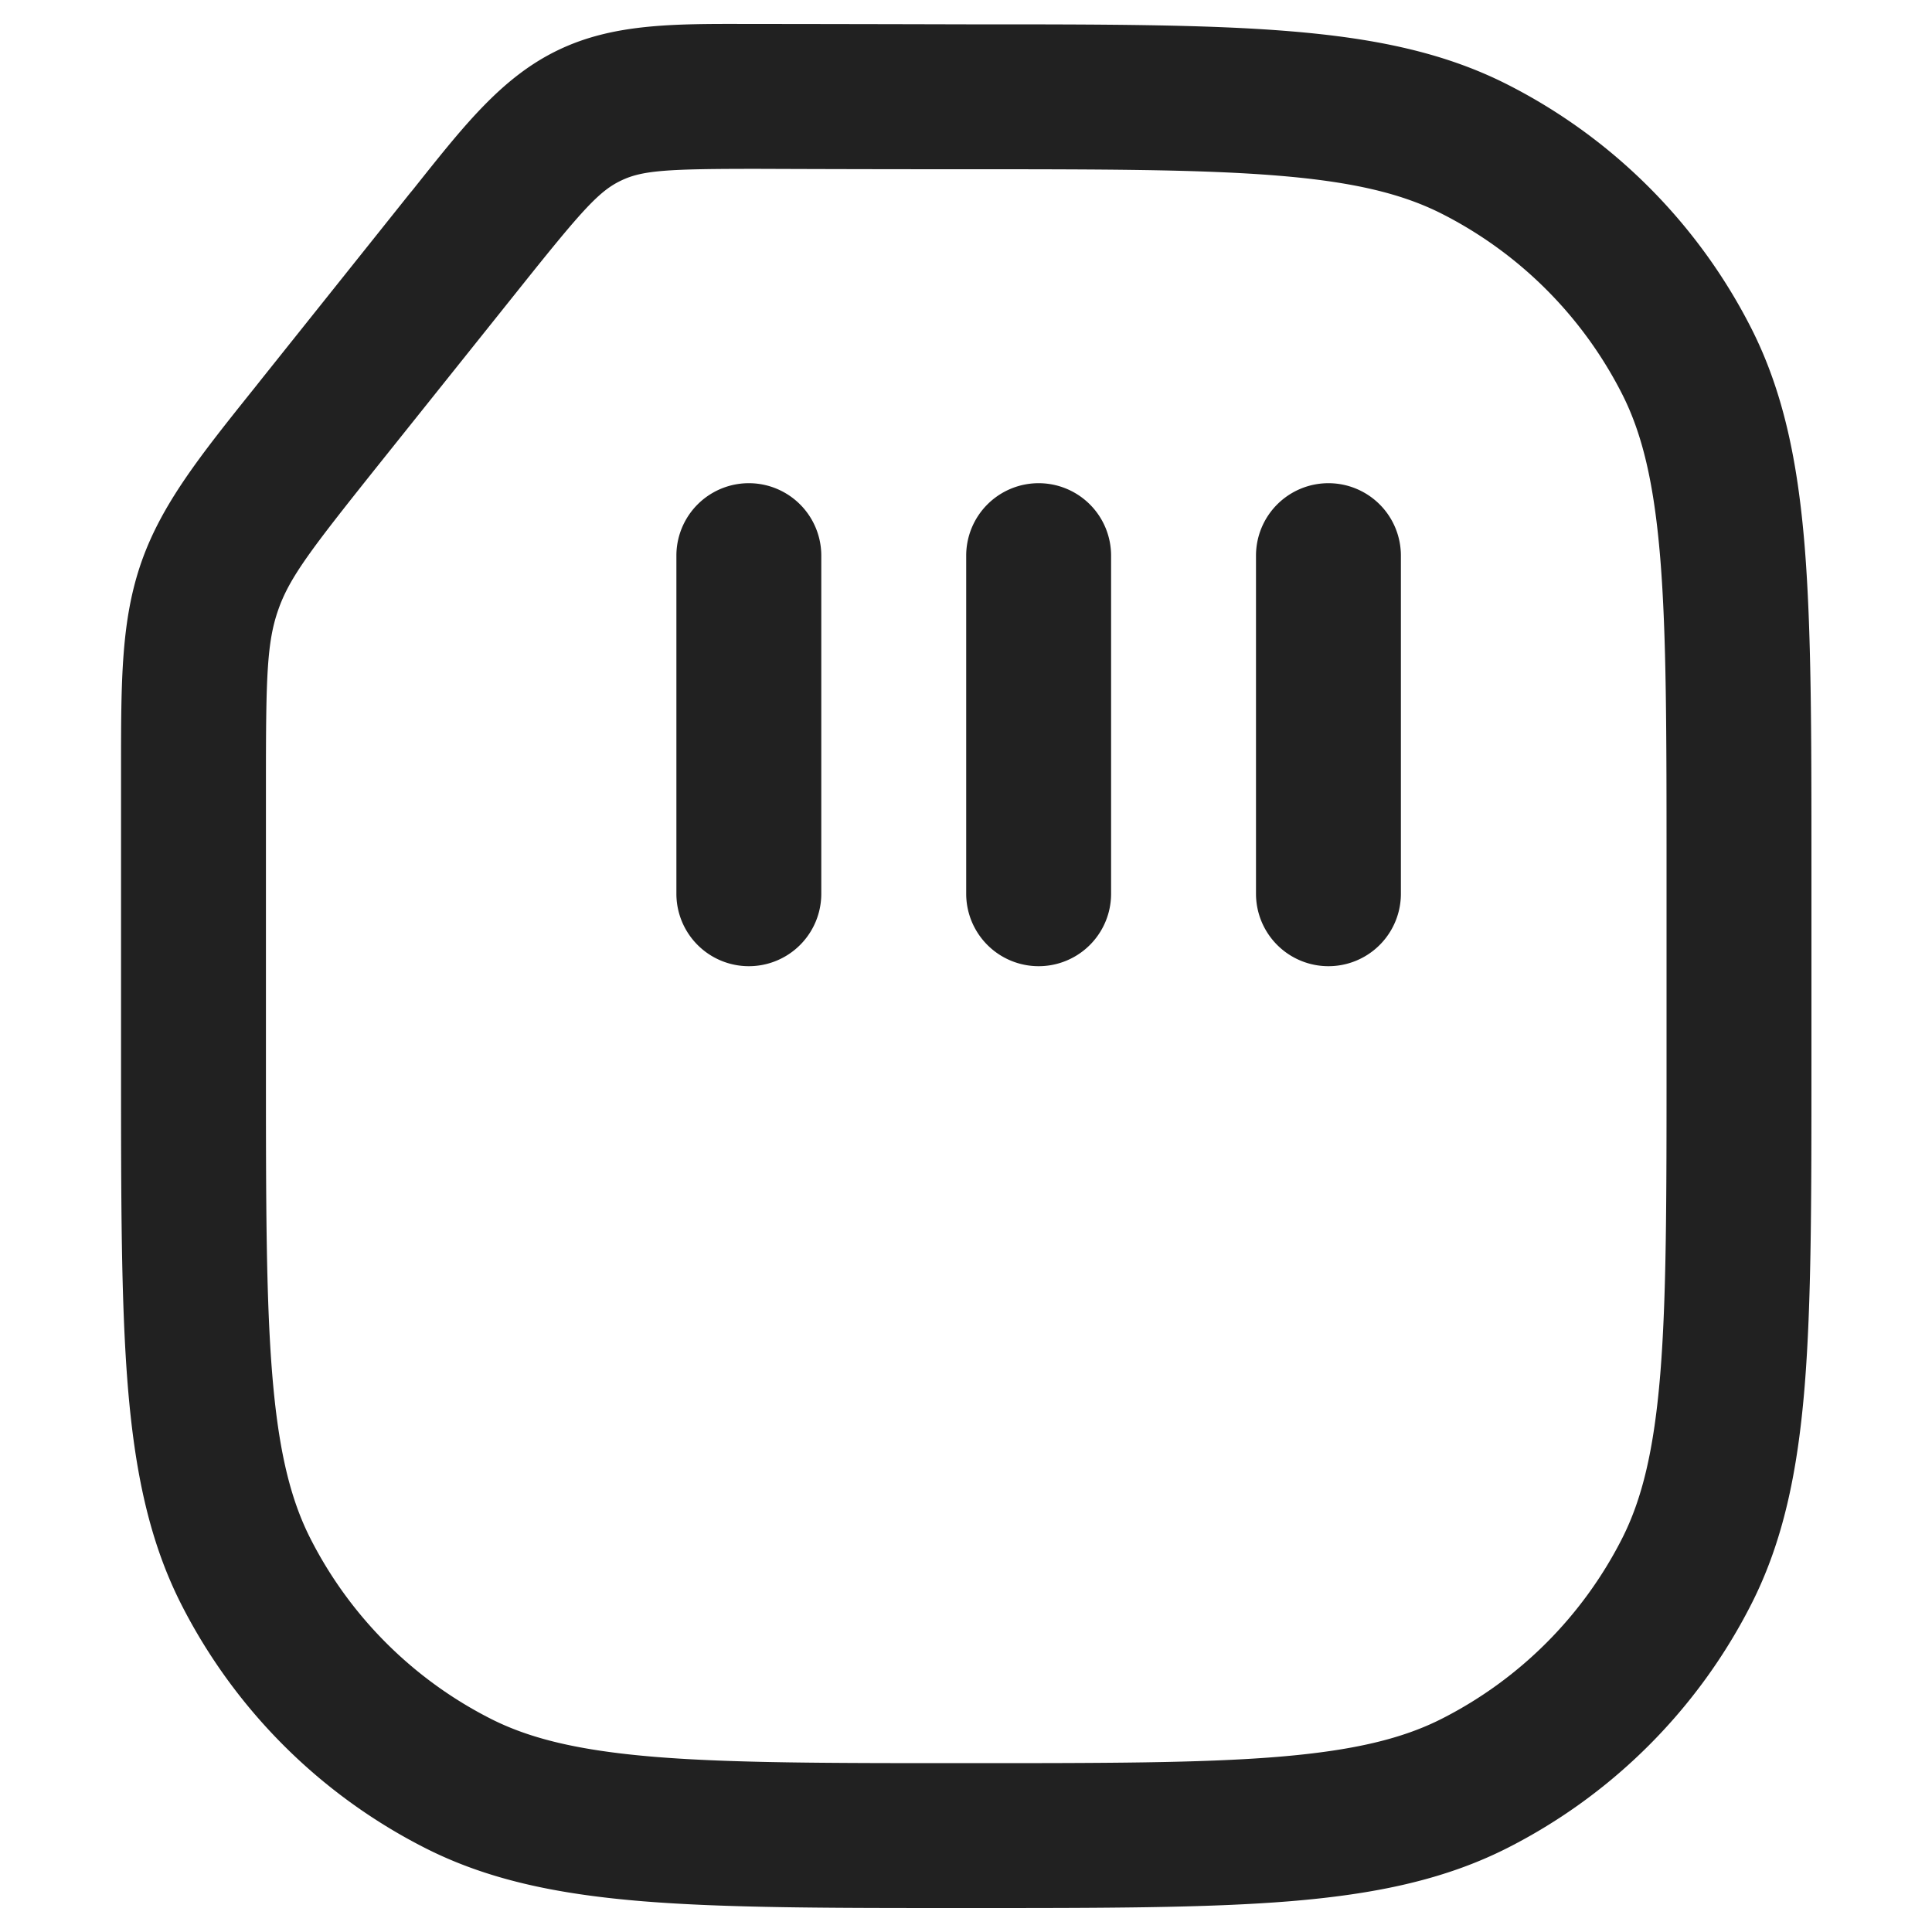 <svg xmlns="http://www.w3.org/2000/svg" width="20" height="20" fill="none" viewBox="0 0 20 20"><path fill="#212121" fill-rule="evenodd" d="M7.748.248h.132a1466.617 1466.617 0 0 1 2.122.004h.034c1.372 0 2.447 0 3.312.071.88.072 1.607.22 2.265.556a5.75 5.75 0 0 1 2.513 2.513c.335.658.484 1.385.556 2.265.07.865.07 1.94.07 3.312v2.067c0 1.372 0 2.447-.07 3.312-.072.88-.22 1.607-.556 2.265a5.75 5.75 0 0 1-2.513 2.513c-.658.335-1.385.484-2.265.556-.865.07-1.94.07-3.312.07h-.067c-1.372 0-2.447 0-3.312-.07-.88-.072-1.607-.22-2.265-.556a5.75 5.75 0 0 1-2.513-2.513c-.335-.658-.484-1.385-.556-2.265-.07-.865-.07-1.94-.07-3.312V7.958c0-.906 0-1.537.211-2.14.212-.604.608-1.1 1.177-1.81l.073-.092L4.244 2c.03-.035.057-.07.085-.105.49-.615.88-1.104 1.45-1.377.57-.274 1.19-.272 1.97-.27Zm.13 1.5c-.977-.001-1.228.015-1.45.122-.222.106-.394.295-1.011 1.067L3.886 4.852c-.67.84-.89 1.128-1.006 1.462-.117.334-.127.693-.127 1.76v2.928c0 1.413 0 2.427.065 3.223.064.788.188 1.296.398 1.707a4.25 4.25 0 0 0 1.857 1.857c.411.21.92.333 1.707.398.796.065 1.81.065 3.222.065 1.413 0 2.427 0 3.223-.065.788-.065 1.296-.188 1.707-.398a4.25 4.25 0 0 0 1.857-1.857c.21-.412.333-.92.398-1.707.065-.796.065-1.81.065-3.223v-2c0-1.412 0-2.426-.065-3.222-.065-.788-.188-1.296-.398-1.707a4.25 4.25 0 0 0-1.857-1.857c-.412-.21-.92-.334-1.707-.398-.796-.065-1.81-.066-3.223-.066a521.388 521.388 0 0 1-2.124-.004Z" clip-rule="evenodd"/><path fill="#212121" d="M8.502 5.752a.75.75 0 0 0-1.5 0v3.5a.75.75 0 0 0 1.5 0v-3.5Zm2.25-.75a.75.75 0 0 1 .75.75v3.5a.75.75 0 1 1-1.5 0v-3.5a.75.75 0 0 1 .75-.75Zm3 0a.75.75 0 0 1 .75.75v3.5a.75.75 0 1 1-1.5 0v-3.5a.75.75 0 0 1 .75-.75Z"/></svg>